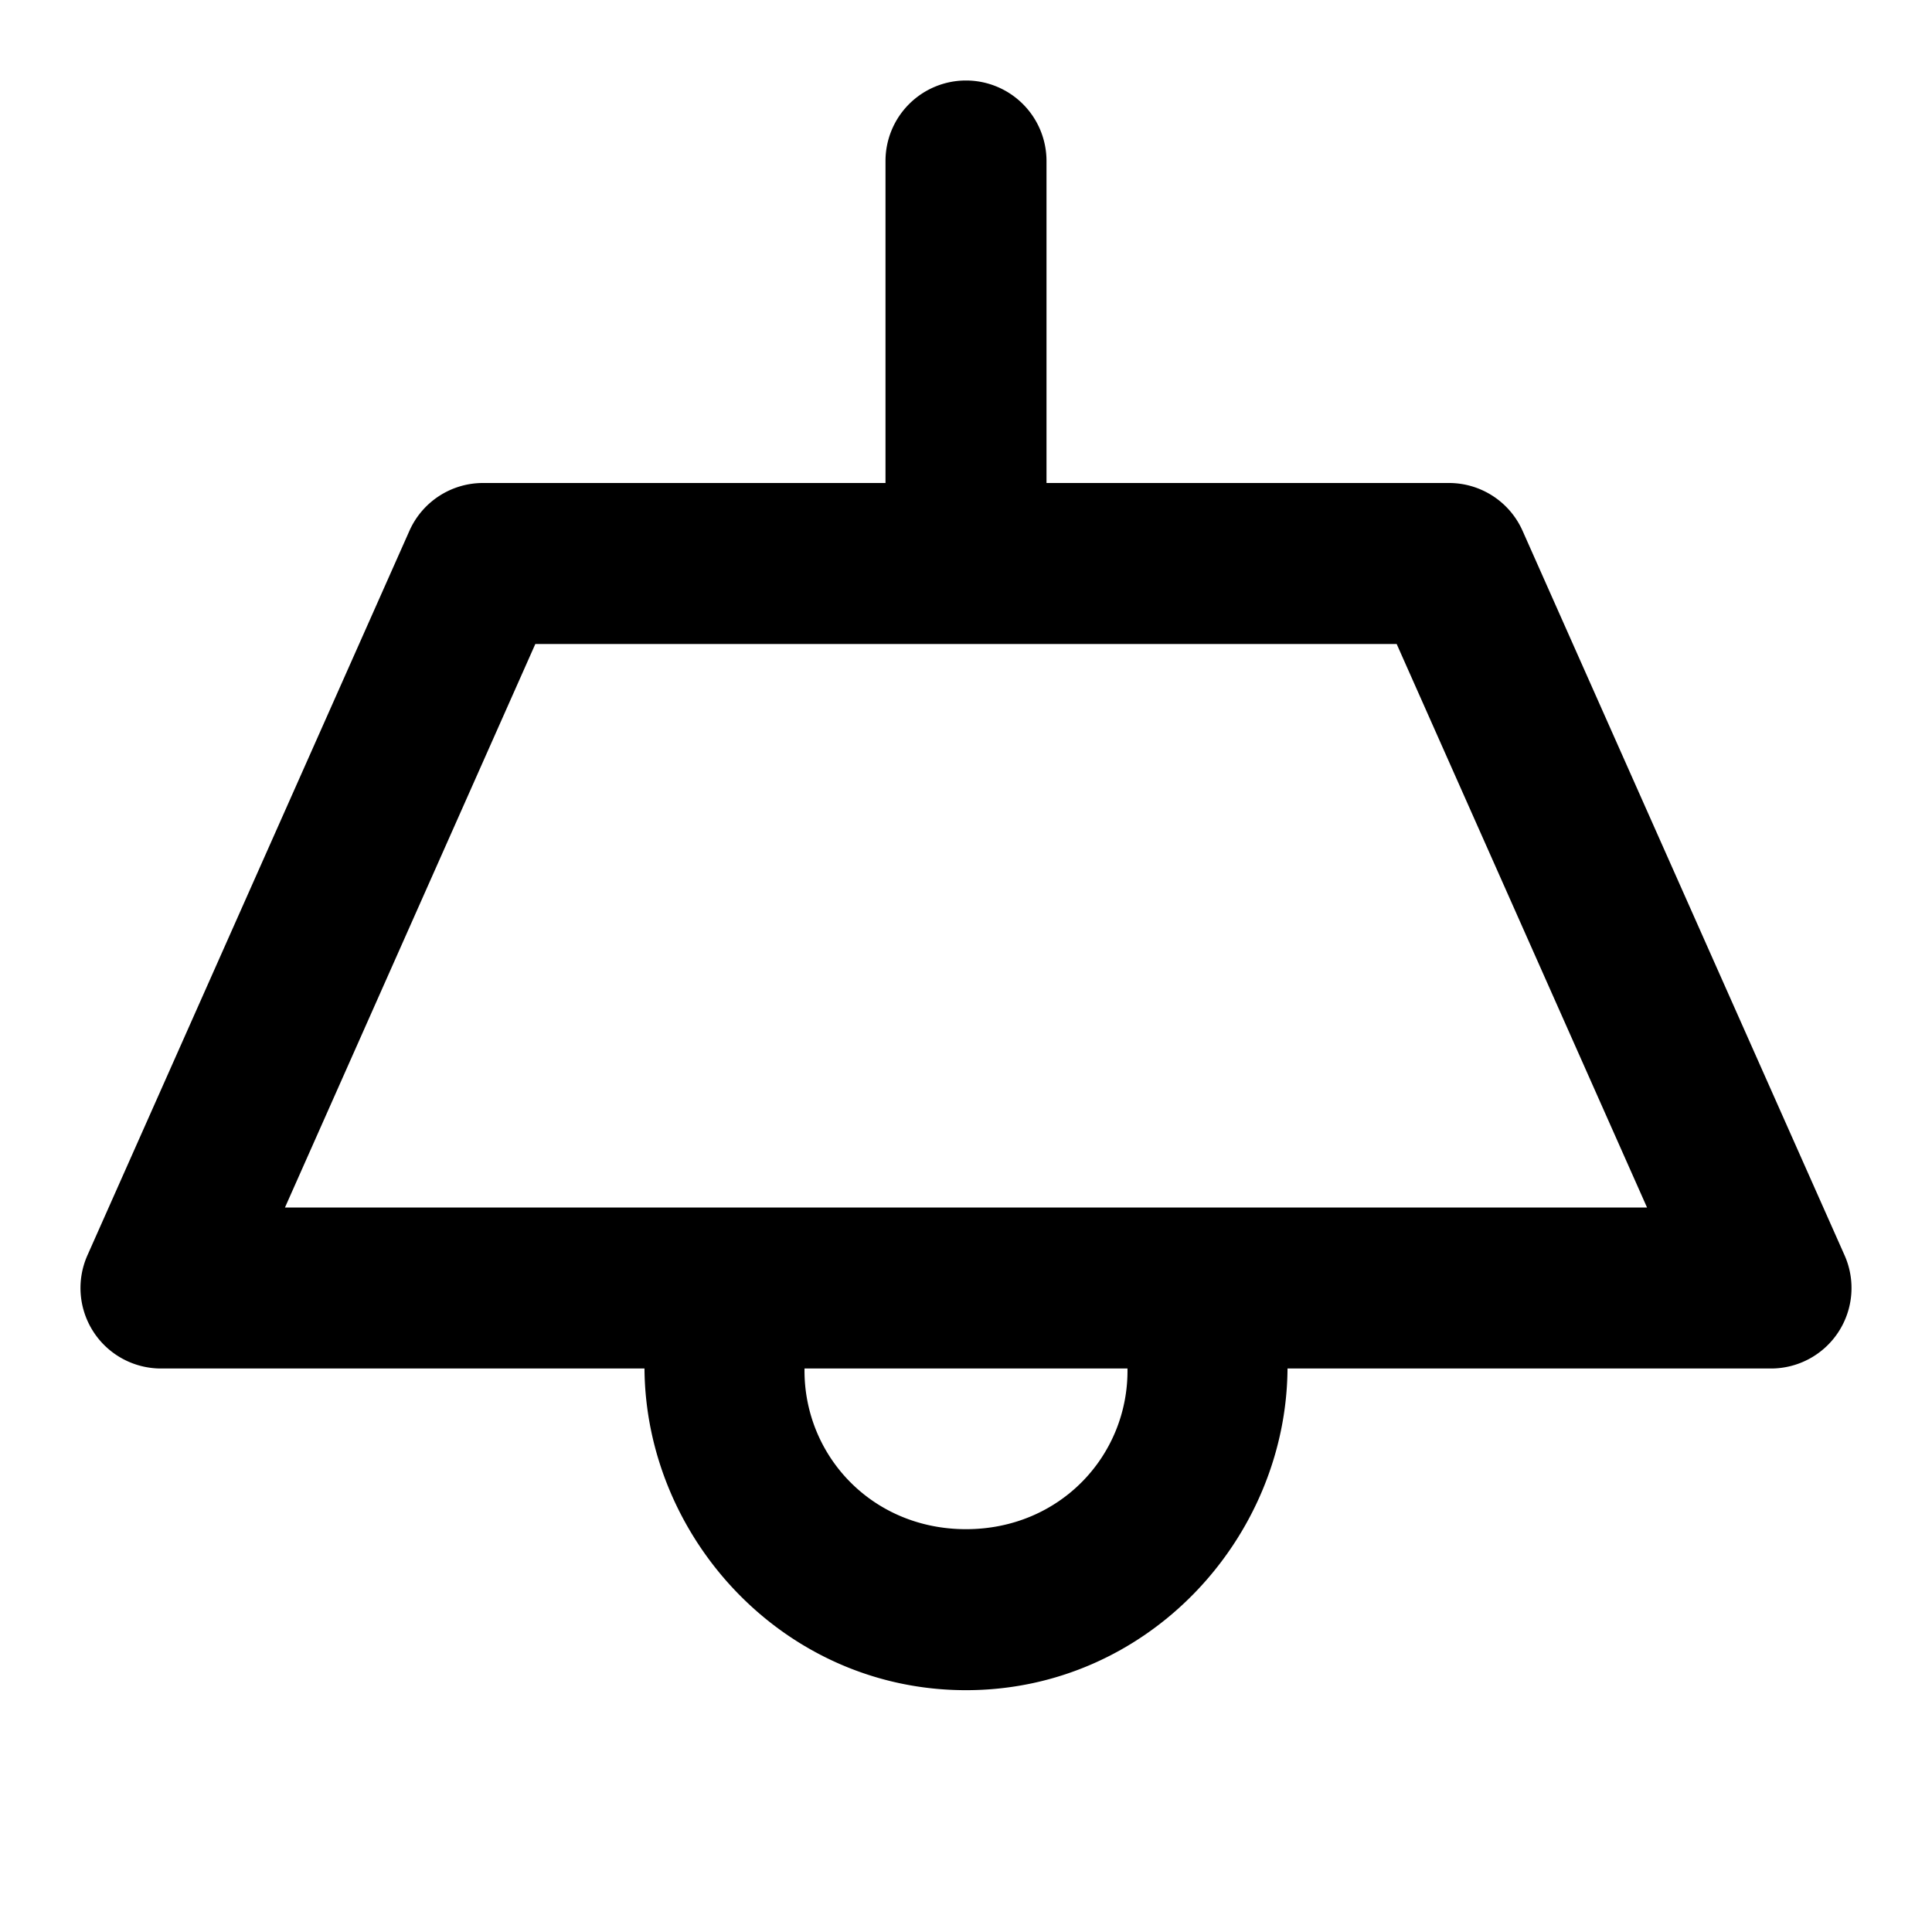 <svg xmlns="http://www.w3.org/2000/svg" width="24" height="24" viewBox="0 0 24 24"><path d="M12 1a1 1 0 0 0-1 1v4H6a1 1 0 0 0-.914.594l-4 9A1 1 0 0 0 2 17h6.006c.015 2.11 1.737 3.996 3.994 3.996S15.98 19.11 15.994 17H22a1 1 0 0 0 .914-1.406l-4-9A1 1 0 0 0 18 6h-5V2a1 1 0 0 0-1-1zM6.65 8h10.7l3.11 7H3.54zm3.344 9h4.012c.015 1.075-.834 1.996-2.006 1.996S9.98 18.075 9.994 17z"/></svg>